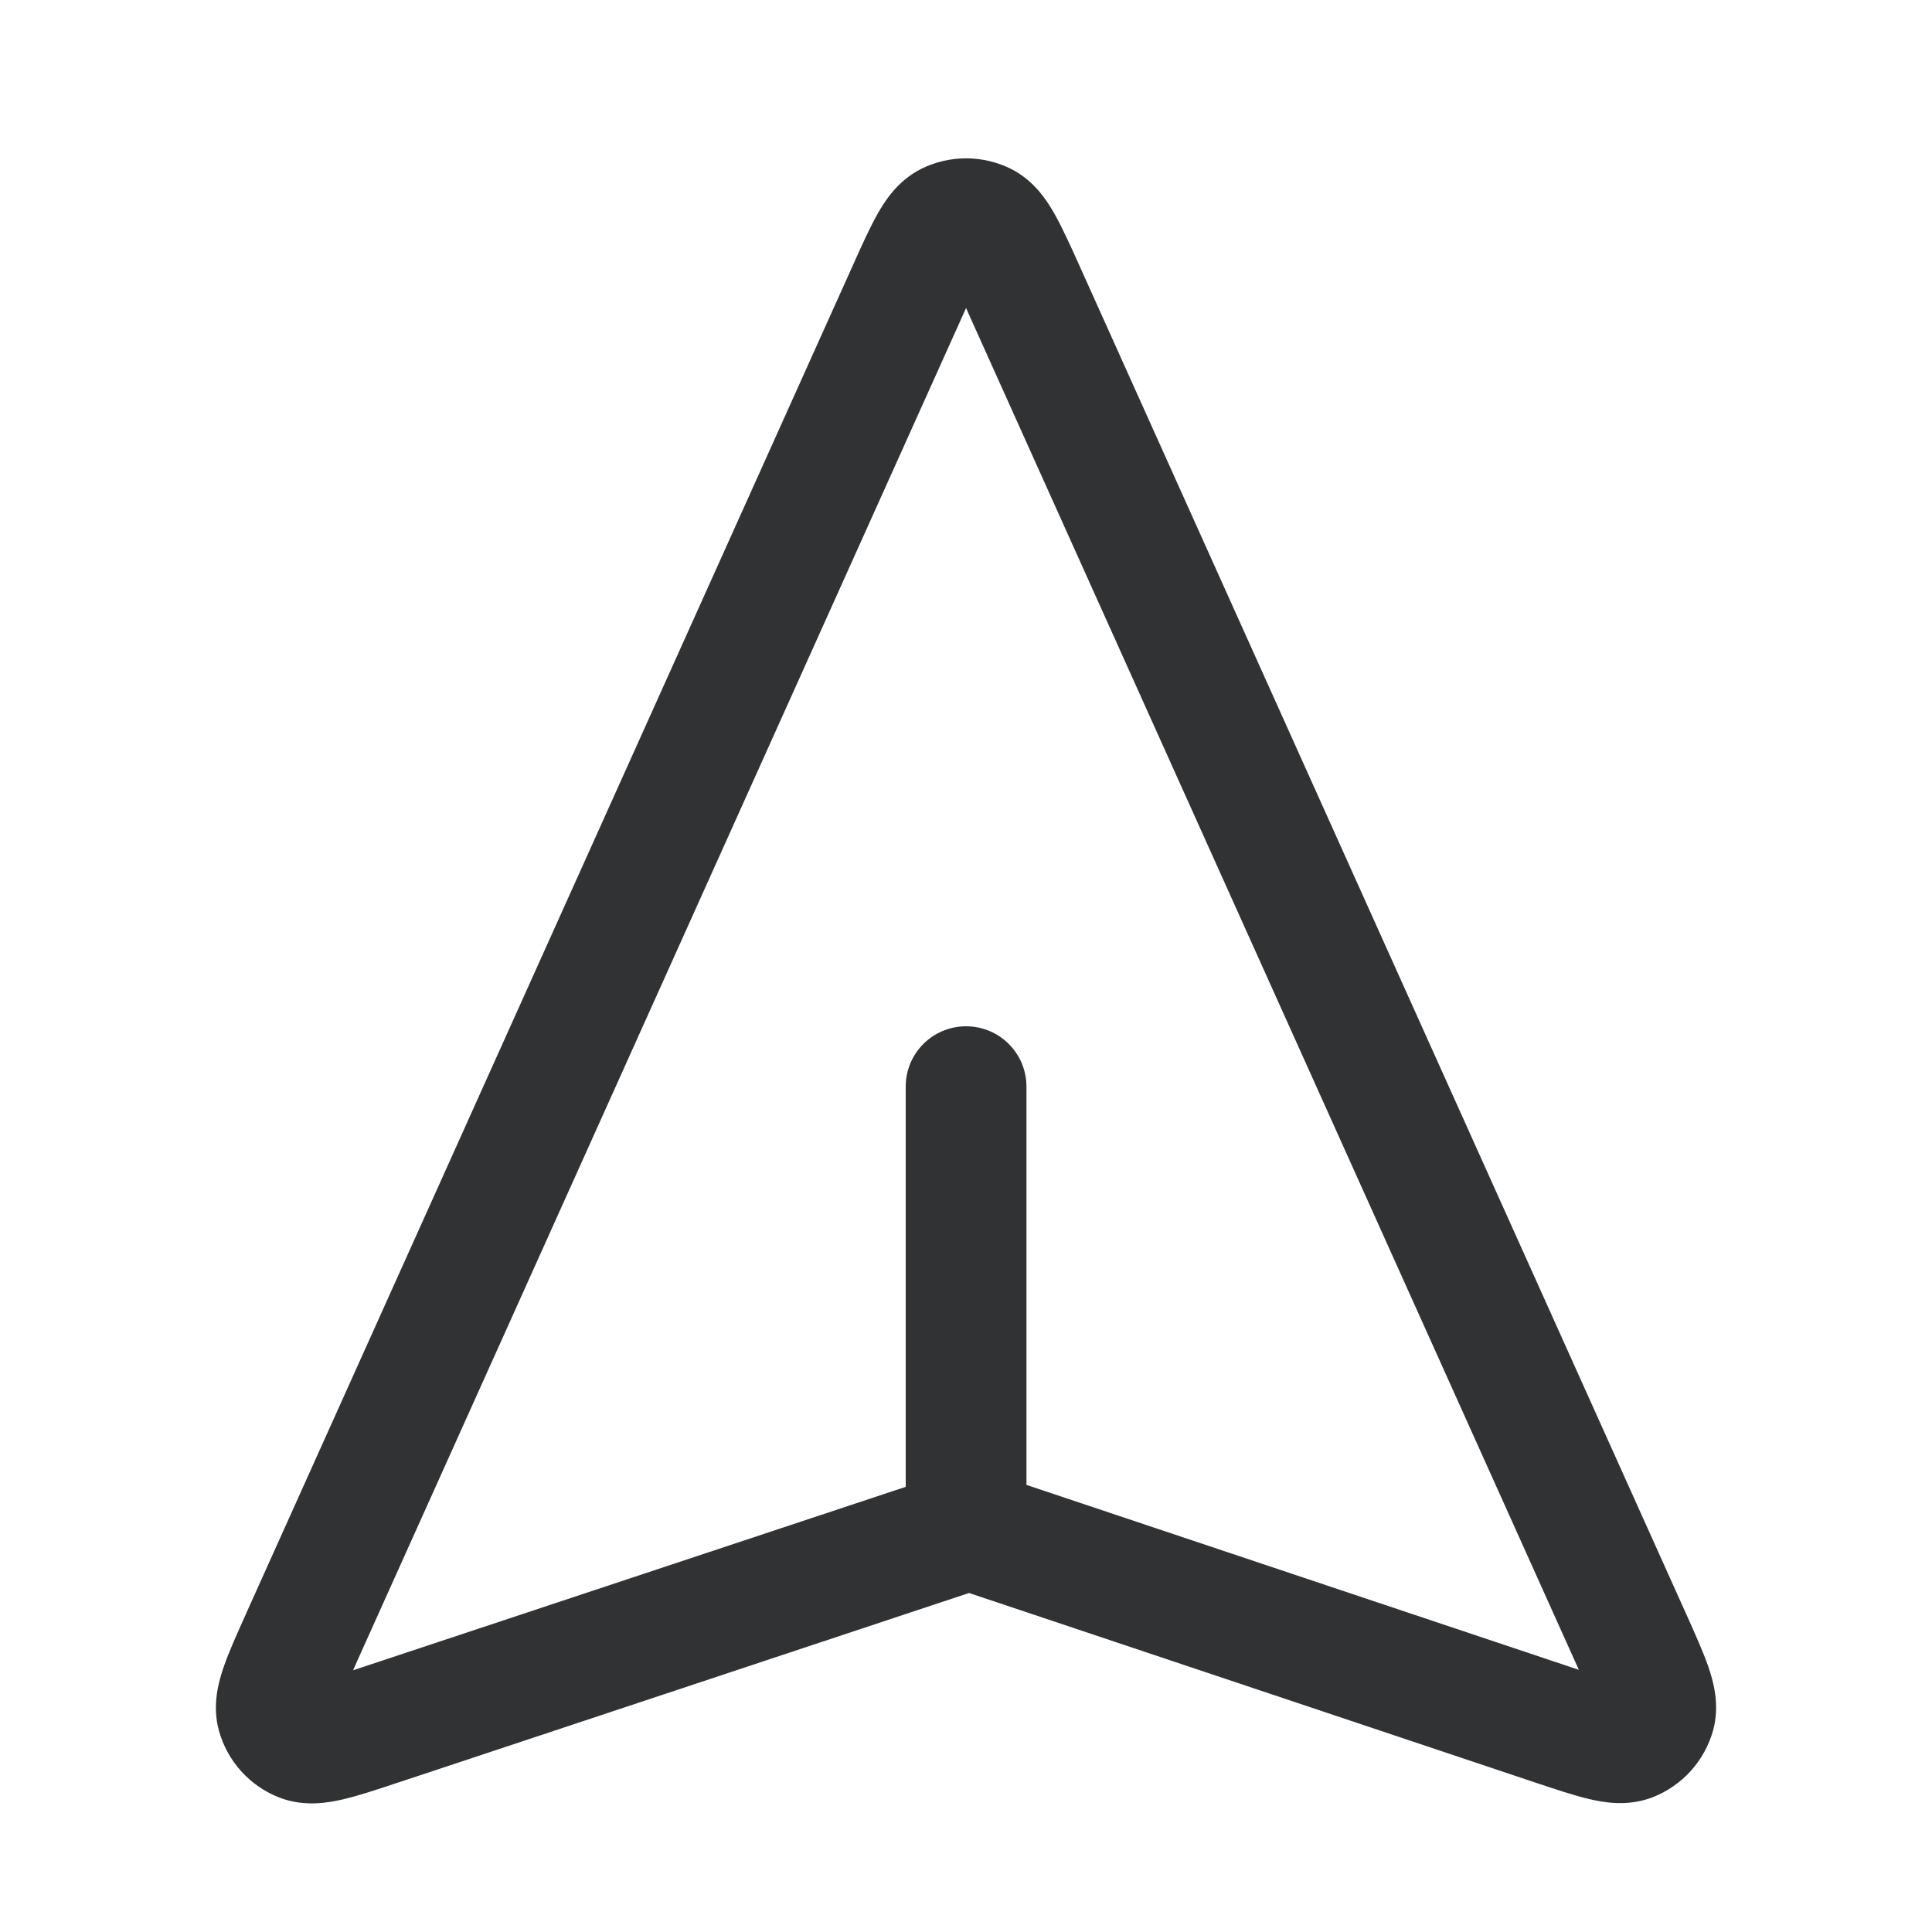 <svg width="24" height="24" viewBox="0 0 24 24" fill="none" xmlns="http://www.w3.org/2000/svg">
    <path fill-rule="evenodd" clip-rule="evenodd"
        d="M3.052 20.057C3.056 20.048 3.06 20.039 3.064 20.029L10.6 3.284C10.704 3.051 10.803 2.832 10.898 2.663C10.987 2.504 11.15 2.243 11.447 2.096C11.796 1.924 12.206 1.924 12.555 2.096C12.851 2.243 13.014 2.504 13.103 2.663C13.198 2.832 13.297 3.051 13.402 3.284L20.947 20.051C21.055 20.291 21.155 20.515 21.22 20.7C21.28 20.874 21.37 21.174 21.28 21.498C21.174 21.876 20.896 22.183 20.53 22.326C20.217 22.448 19.909 22.389 19.731 22.346C19.539 22.3 19.307 22.222 19.058 22.139L12.054 19.794L12.038 19.789L12.022 19.794L4.966 22.137C4.957 22.14 4.947 22.143 4.937 22.146C4.689 22.229 4.456 22.306 4.266 22.351C4.087 22.393 3.78 22.451 3.468 22.329C3.102 22.186 2.825 21.879 2.72 21.5C2.63 21.177 2.72 20.878 2.78 20.704C2.844 20.519 2.944 20.296 3.052 20.057ZM4.386 20.749C4.42 20.737 4.456 20.726 4.494 20.713L11.251 18.47V13.499C11.251 13.084 11.586 12.749 12.001 12.749C12.415 12.749 12.751 13.084 12.751 13.499V18.446L19.505 20.707C19.543 20.72 19.579 20.732 19.613 20.743C19.599 20.71 19.583 20.676 19.566 20.639L12.046 3.928C12.03 3.892 12.015 3.858 12.001 3.826C11.986 3.858 11.971 3.892 11.955 3.928L4.432 20.645C4.416 20.681 4.4 20.716 4.386 20.749Z"
        fill="#303233" />
</svg>
